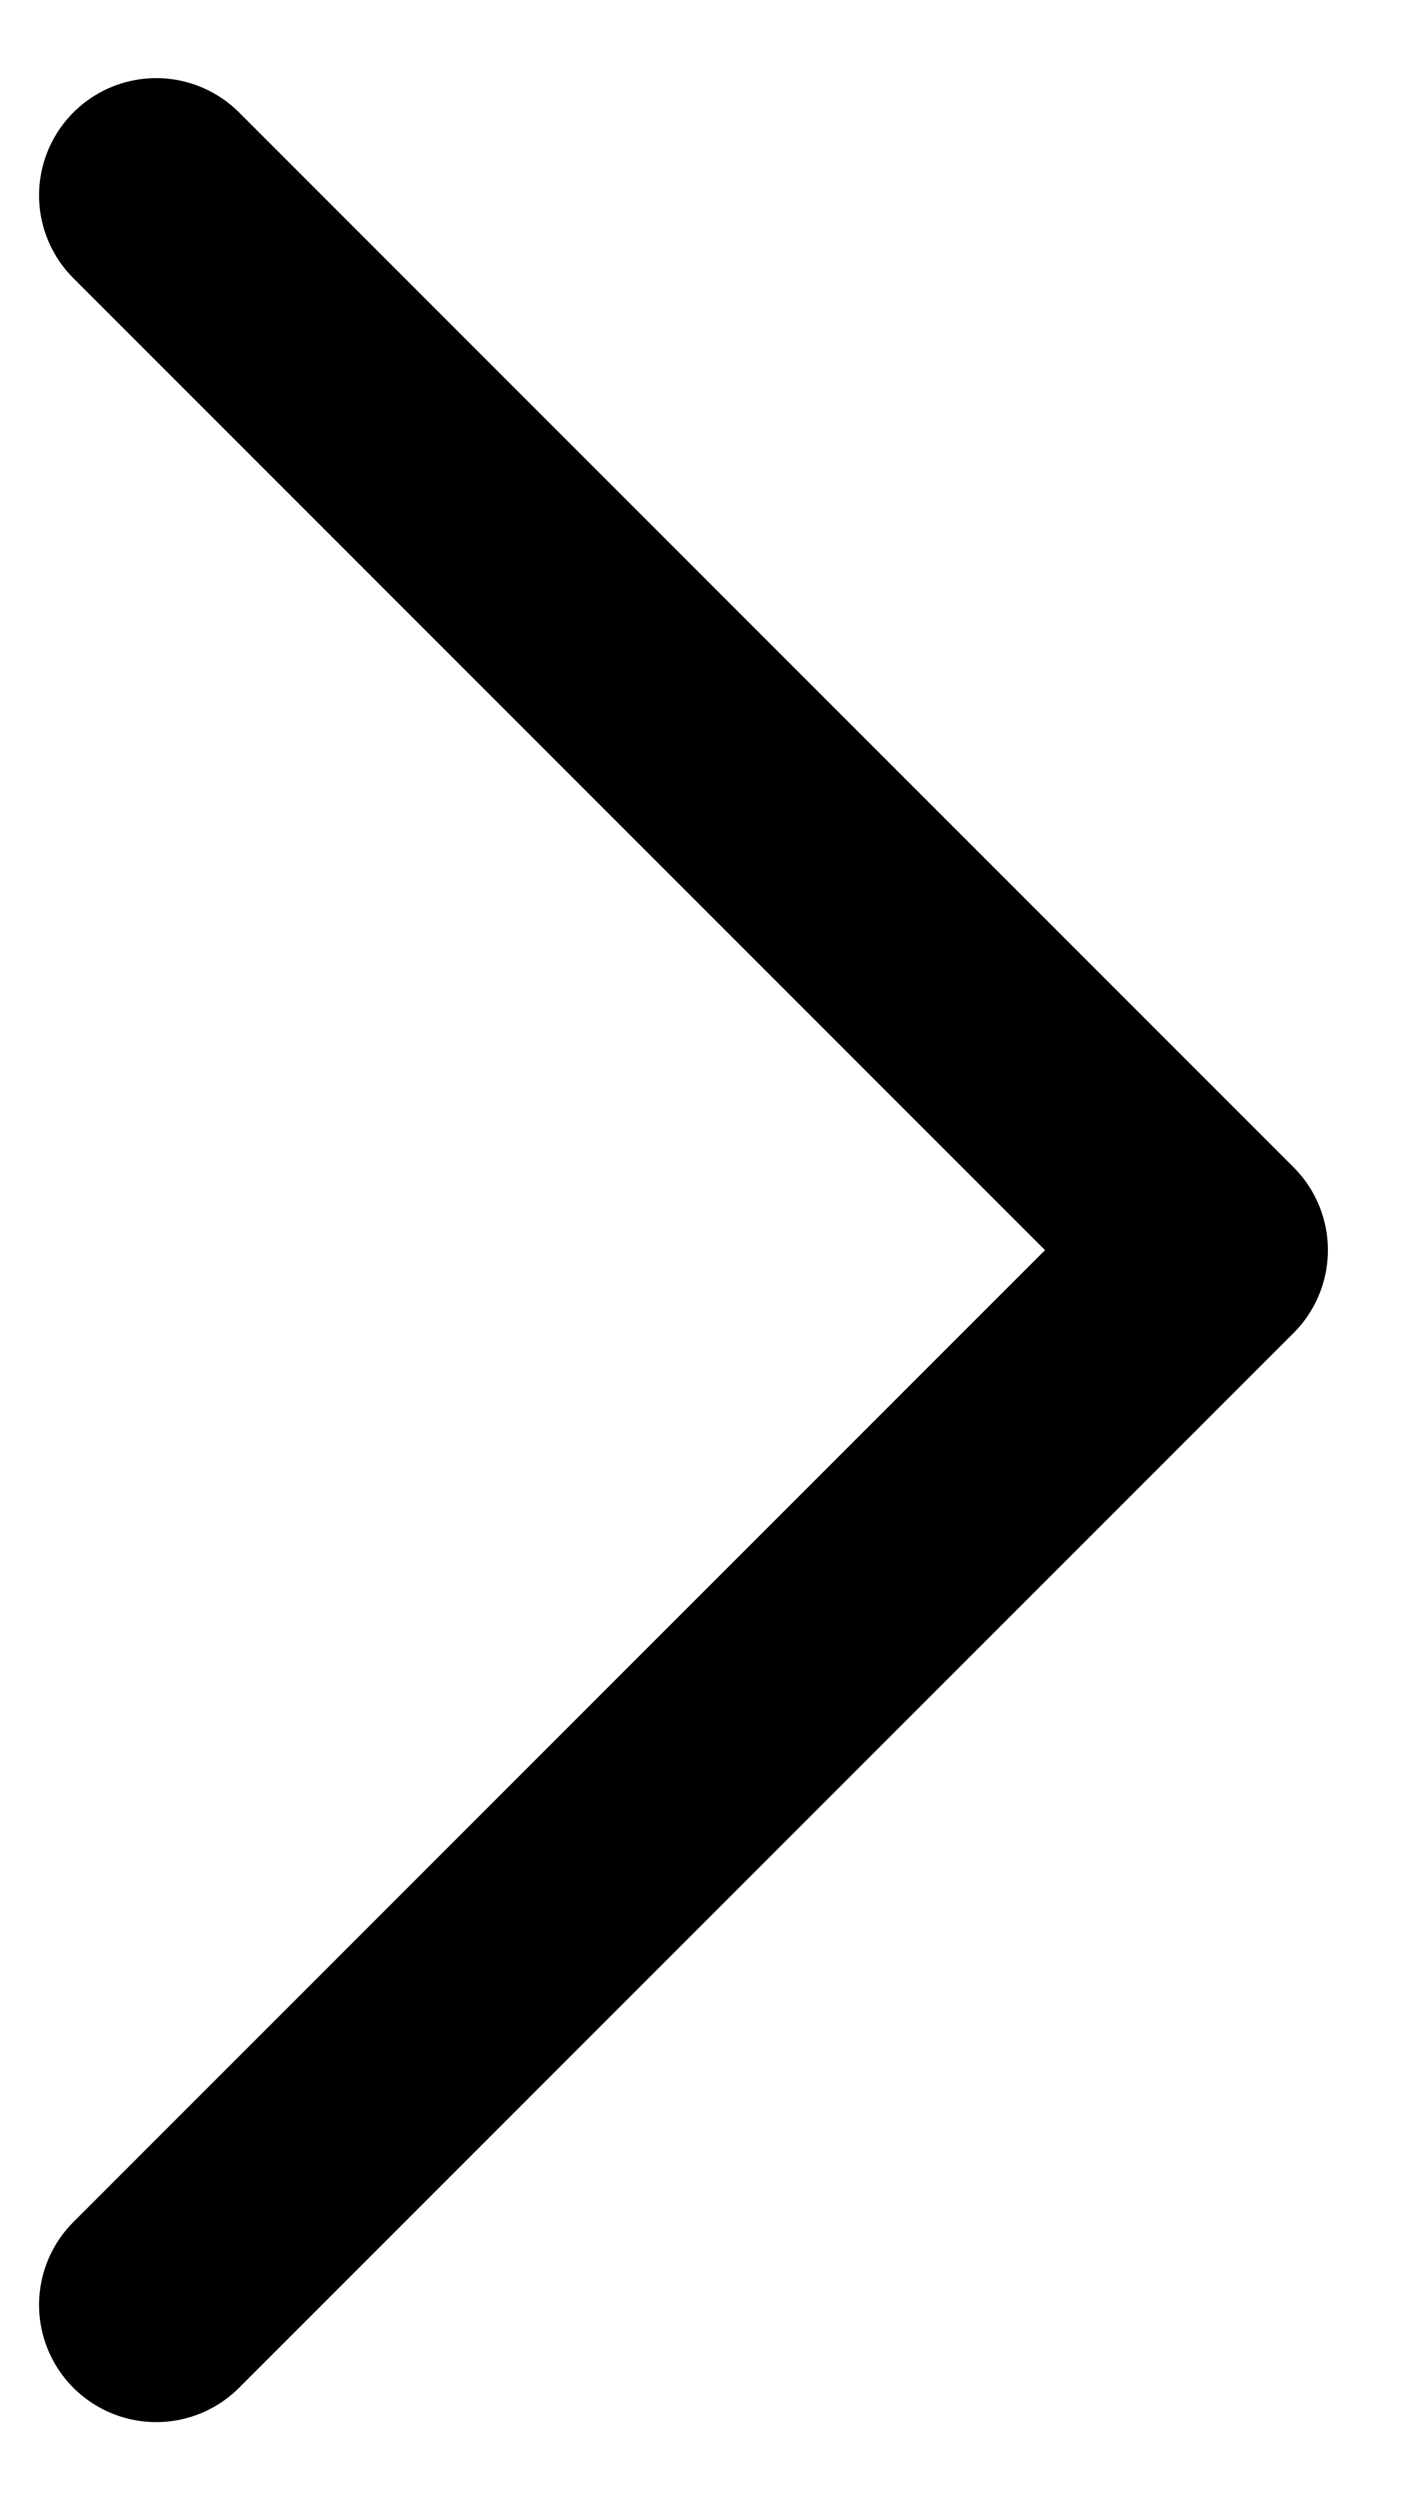 <svg width="9" height="16" viewBox="0 0 9 16" fill="none" xmlns="http://www.w3.org/2000/svg">
<path d="M1 1.25L7.75 8L1 14.75" stroke="black" stroke-width="1.5" stroke-linecap="round" stroke-linejoin="round"/>
</svg>
